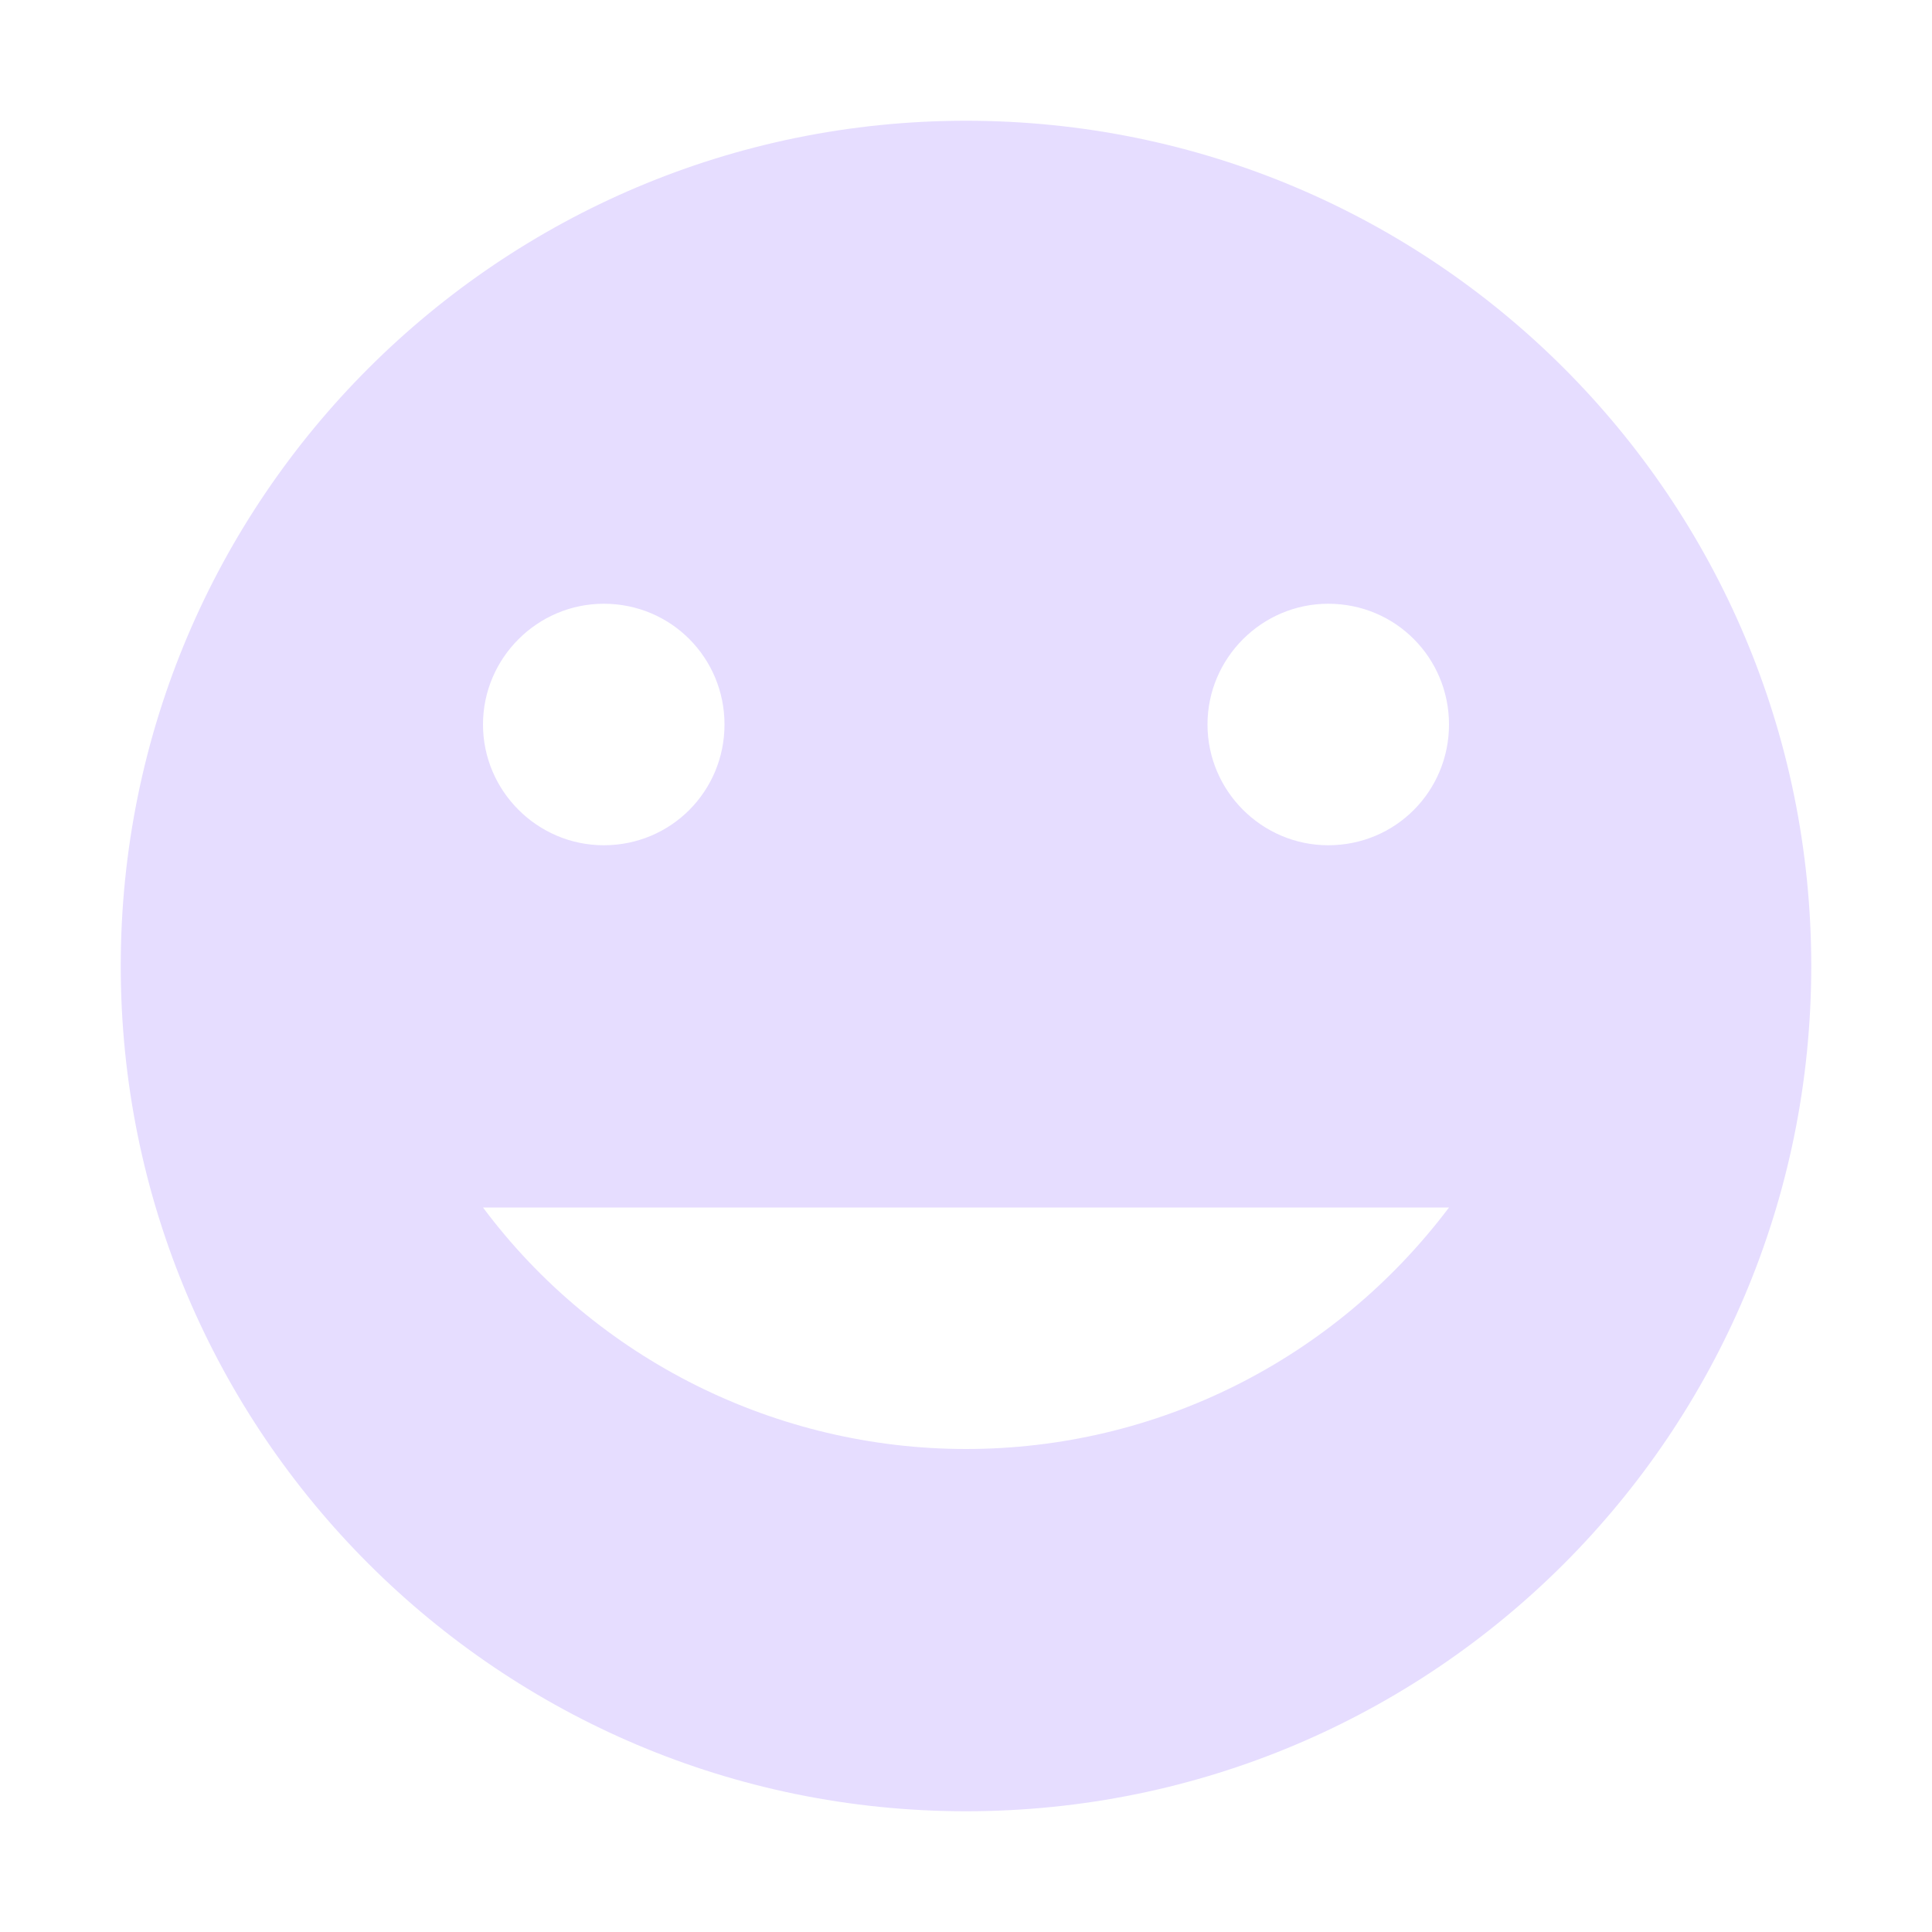 <svg height="16" width="16" xmlns="http://www.w3.org/2000/svg">
  <path d="m8 1c-3.86 0-7 3.13-7 7s3.14 7 7 7c3.87 0 7-3.13 7-7s-3.13-7-7-7zm-3 4c.56 0 1 .45 1 1s-.44 1-1 1c-.55 0-1-.45-1-1s.45-1 1-1zm6 0c.56 0 1 .45 1 1s-.44 1-1 1c-.55 0-1-.45-1-1s.45-1 1-1zm-7 5h8c-.95 1.26-2.42 2-4 2-1.57 0-3.06-.74-4-2z" fill="#e6ddff"/>
</svg>
